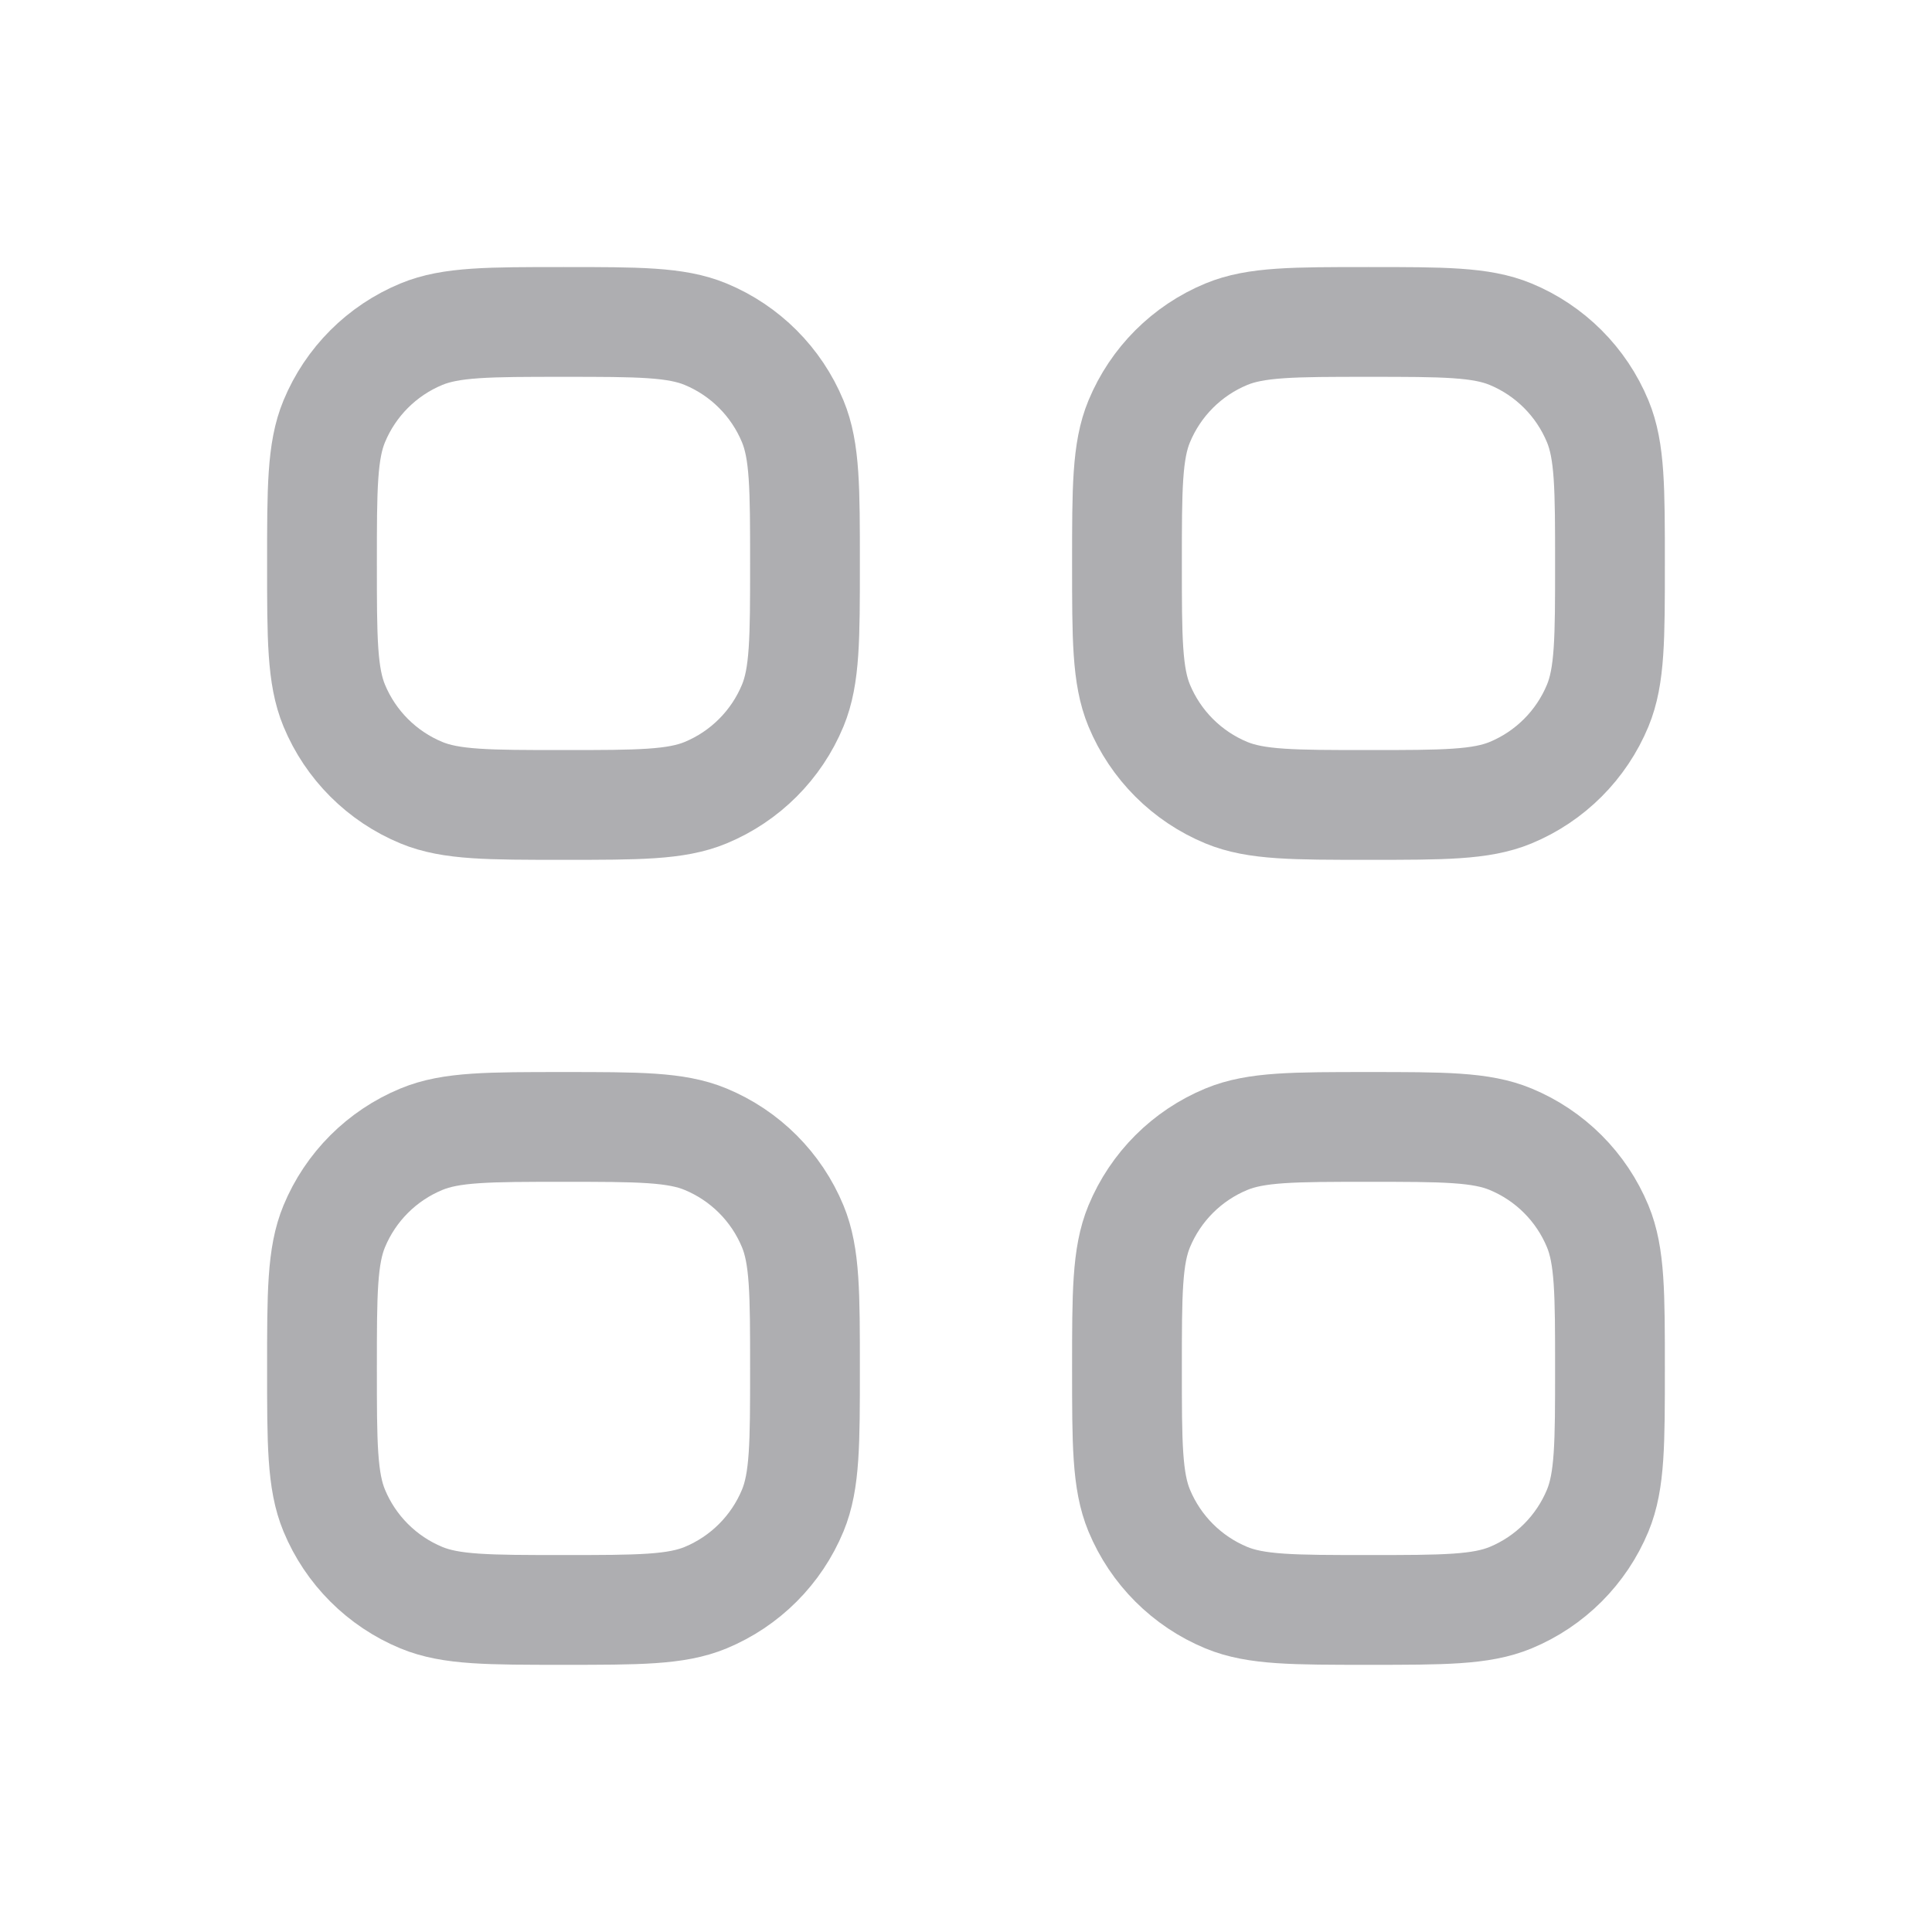 <svg width="44" height="44" viewBox="0 0 44 44" fill="none" xmlns="http://www.w3.org/2000/svg">
<path d="M7.333 12.832C7.333 11.124 7.333 10.269 7.612 9.596C7.984 8.697 8.698 7.983 9.597 7.611C10.27 7.332 11.125 7.332 12.833 7.332C14.541 7.332 15.396 7.332 16.07 7.611C16.968 7.983 17.682 8.697 18.054 9.596C18.333 10.269 18.333 11.124 18.333 12.832C18.333 14.54 18.333 15.395 18.054 16.069C17.682 16.967 16.968 17.681 16.07 18.053C15.396 18.332 14.541 18.332 12.833 18.332C11.125 18.332 10.27 18.332 9.597 18.053C8.698 17.681 7.984 16.967 7.612 16.069C7.333 15.395 7.333 14.54 7.333 12.832Z" stroke="#AEAEB1" stroke-width="2.5"/>
<path d="M25.666 12.832C25.666 11.124 25.666 10.269 25.945 9.596C26.318 8.697 27.031 7.983 27.93 7.611C28.604 7.332 29.458 7.332 31.166 7.332C32.875 7.332 33.729 7.332 34.403 7.611C35.301 7.983 36.015 8.697 36.387 9.596C36.666 10.269 36.666 11.124 36.666 12.832C36.666 14.54 36.666 15.395 36.387 16.069C36.015 16.967 35.301 17.681 34.403 18.053C33.729 18.332 32.875 18.332 31.166 18.332C29.458 18.332 28.604 18.332 27.93 18.053C27.031 17.681 26.318 16.967 25.945 16.069C25.666 15.395 25.666 14.54 25.666 12.832Z" stroke="#AEAEB1" stroke-width="2.5"/>
<path d="M7.333 31.165C7.333 29.457 7.333 28.603 7.612 27.929C7.984 27.03 8.698 26.317 9.597 25.945C10.27 25.665 11.125 25.665 12.833 25.665C14.541 25.665 15.396 25.665 16.07 25.945C16.968 26.317 17.682 27.03 18.054 27.929C18.333 28.603 18.333 29.457 18.333 31.165C18.333 32.874 18.333 33.728 18.054 34.402C17.682 35.3 16.968 36.014 16.07 36.386C15.396 36.665 14.541 36.665 12.833 36.665C11.125 36.665 10.27 36.665 9.597 36.386C8.698 36.014 7.984 35.3 7.612 34.402C7.333 33.728 7.333 32.874 7.333 31.165Z" stroke="#AEAEB1" stroke-width="2.5"/>
<path d="M25.666 31.165C25.666 29.457 25.666 28.603 25.945 27.929C26.318 27.03 27.031 26.317 27.93 25.945C28.604 25.665 29.458 25.665 31.166 25.665C32.875 25.665 33.729 25.665 34.403 25.945C35.301 26.317 36.015 27.03 36.387 27.929C36.666 28.603 36.666 29.457 36.666 31.165C36.666 32.874 36.666 33.728 36.387 34.402C36.015 35.3 35.301 36.014 34.403 36.386C33.729 36.665 32.875 36.665 31.166 36.665C29.458 36.665 28.604 36.665 27.93 36.386C27.031 36.014 26.318 35.3 25.945 34.402C25.666 33.728 25.666 32.874 25.666 31.165Z" stroke="#AEAEB1" stroke-width="2.5"/>
</svg>

